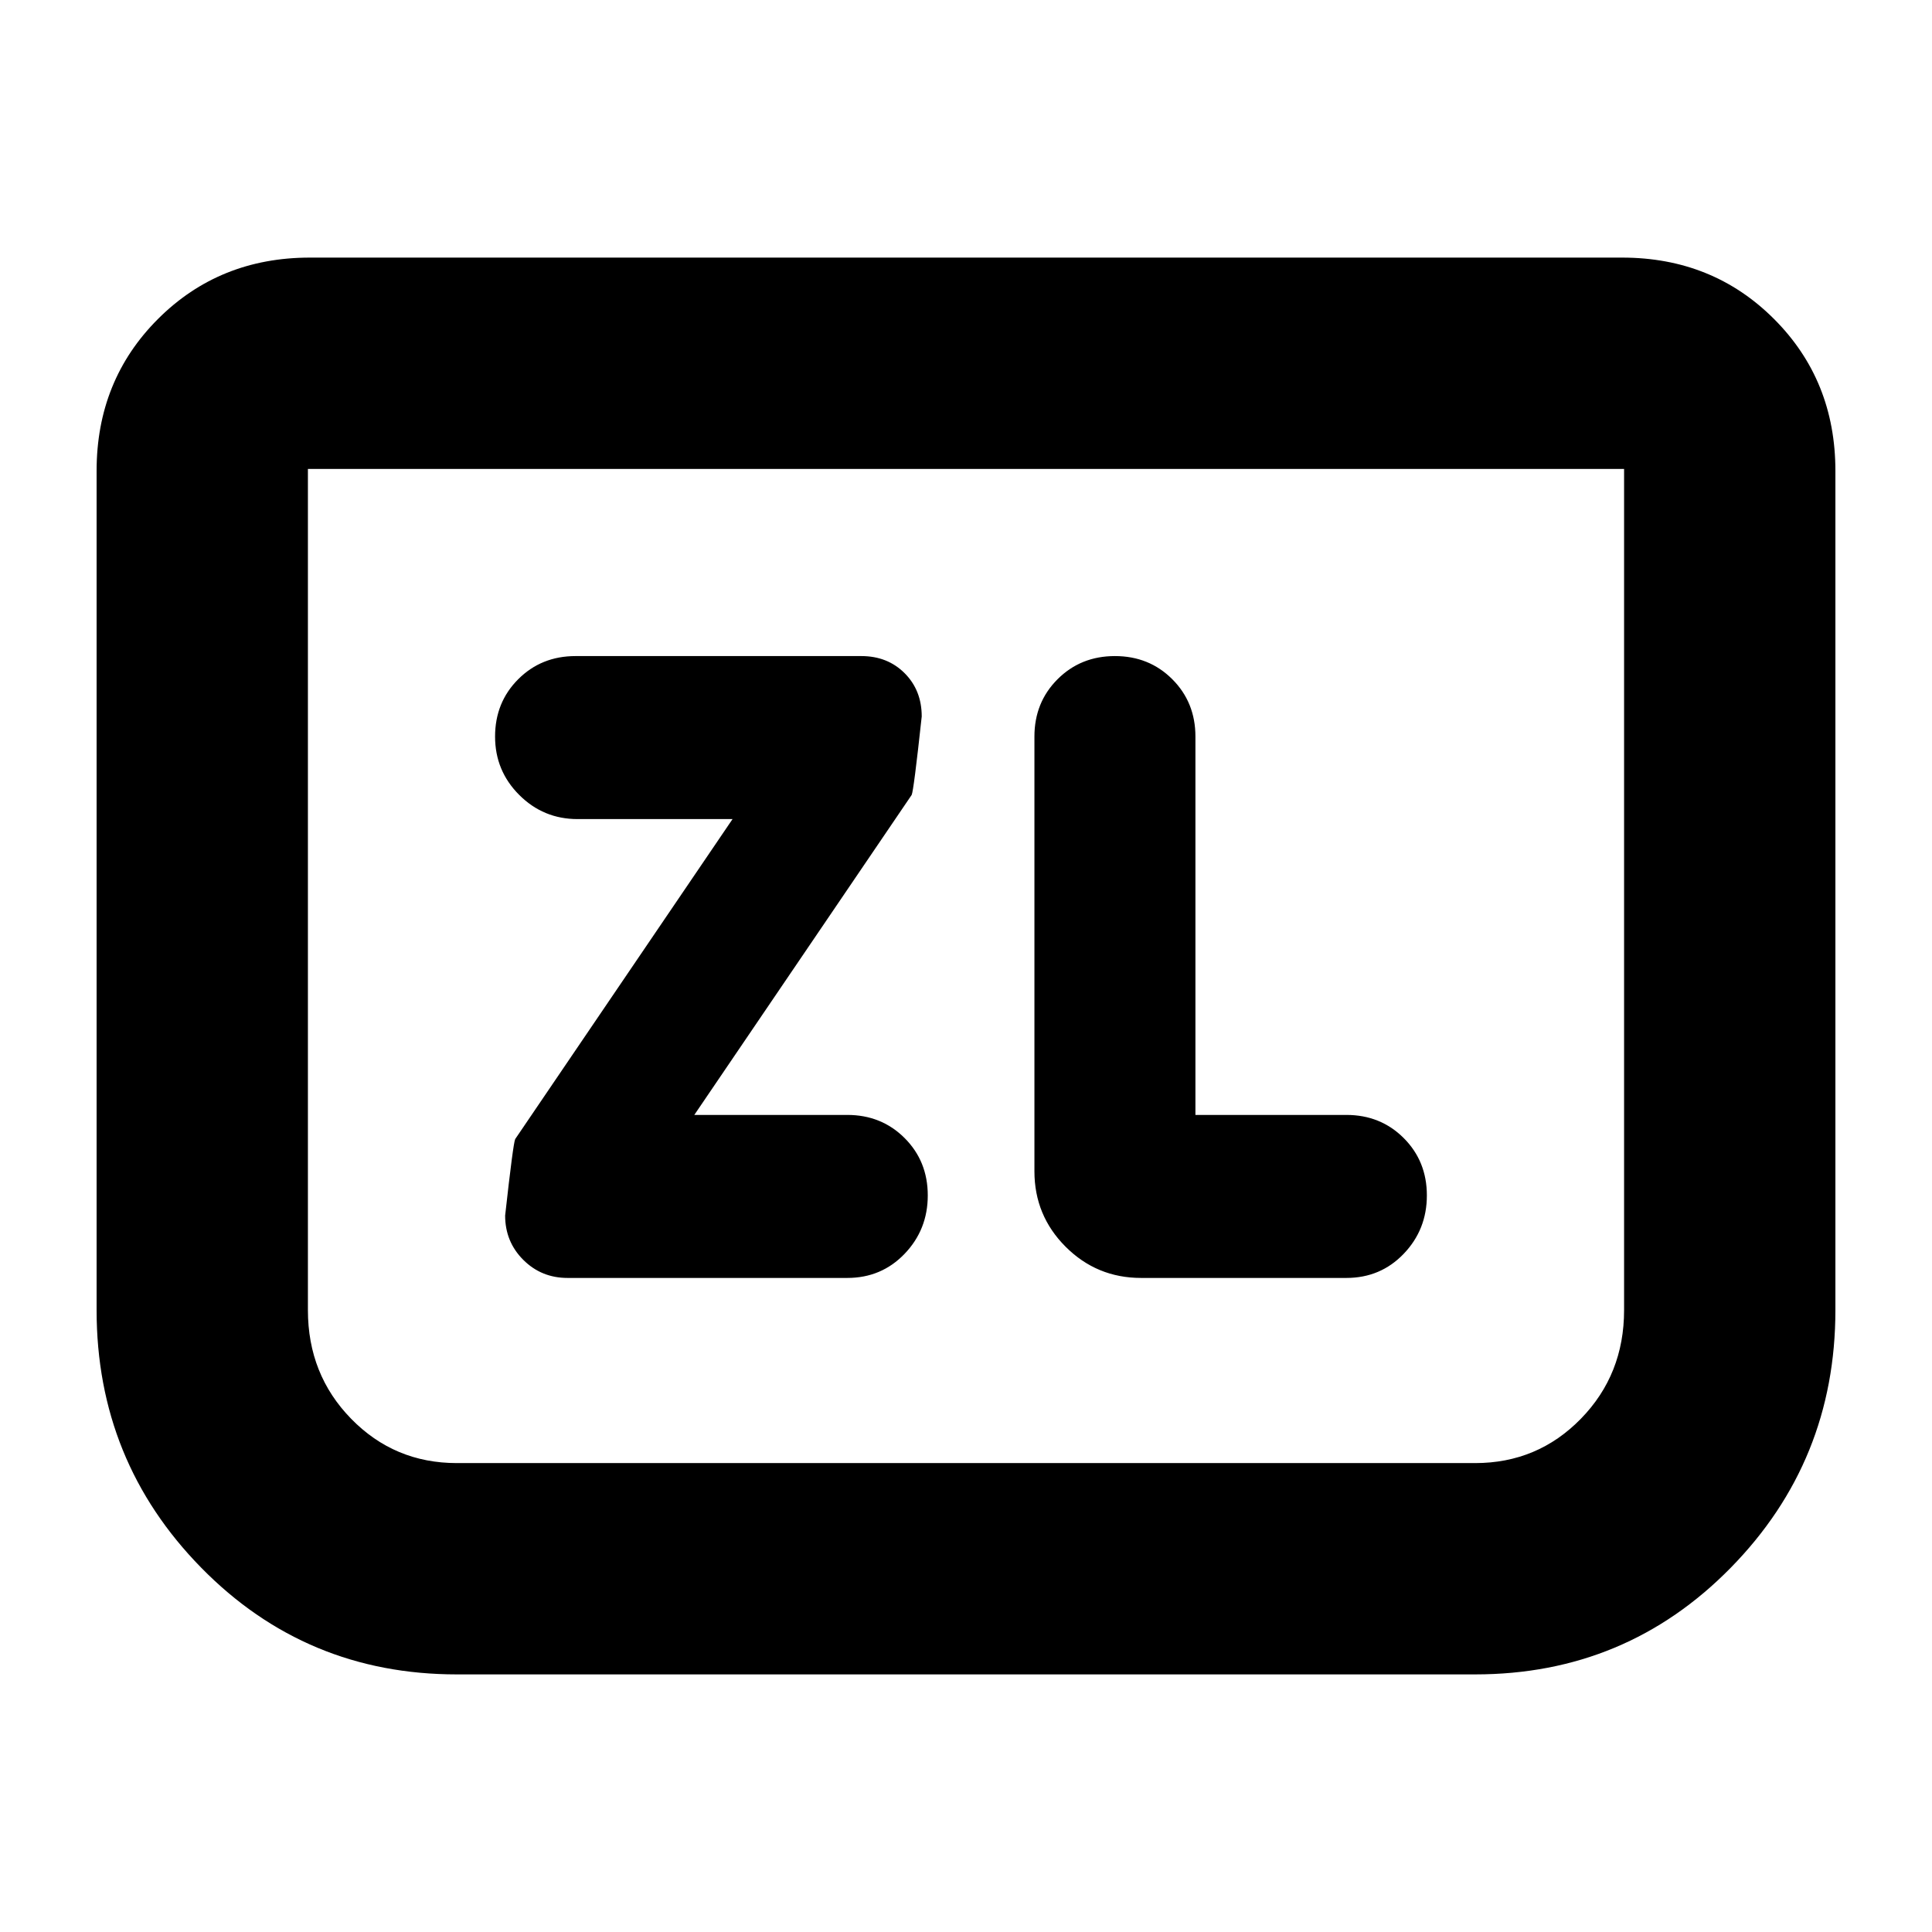 <svg xmlns="http://www.w3.org/2000/svg" height="24" viewBox="0 -960 960 960" width="24"><path d="m345-406 108-159q1-2 5-39 0-13-8.5-21.5T428-634H286q-17 0-28.5 11.5T246-594q0 17 12 29t29 12h77L256-394q-1 2-5 38 0 13 9 22t22 9h139q17 0 28.5-12t11.5-29q0-17-11.5-28.5T421-406h-76Zm249 0v-188q0-17-11.5-28.5T554-634q-17 0-28.5 11.5T514-594v216q0 22 15.5 37.5T567-325h102q17 0 28.5-12t11.5-29q0-17-11.5-28.5T669-406h-75Zm318-320v417q0 75-52 128t-127 53H227q-75 0-127-53T48-309v-417q0-45 30.5-75.5T154-832h652q45 0 75.5 30.5T912-726Zm-105-1H153v418q0 32 21.5 54t52.5 22h506q31 0 52.5-22t21.5-54v-418Zm0 0H153h654Z"/></svg>